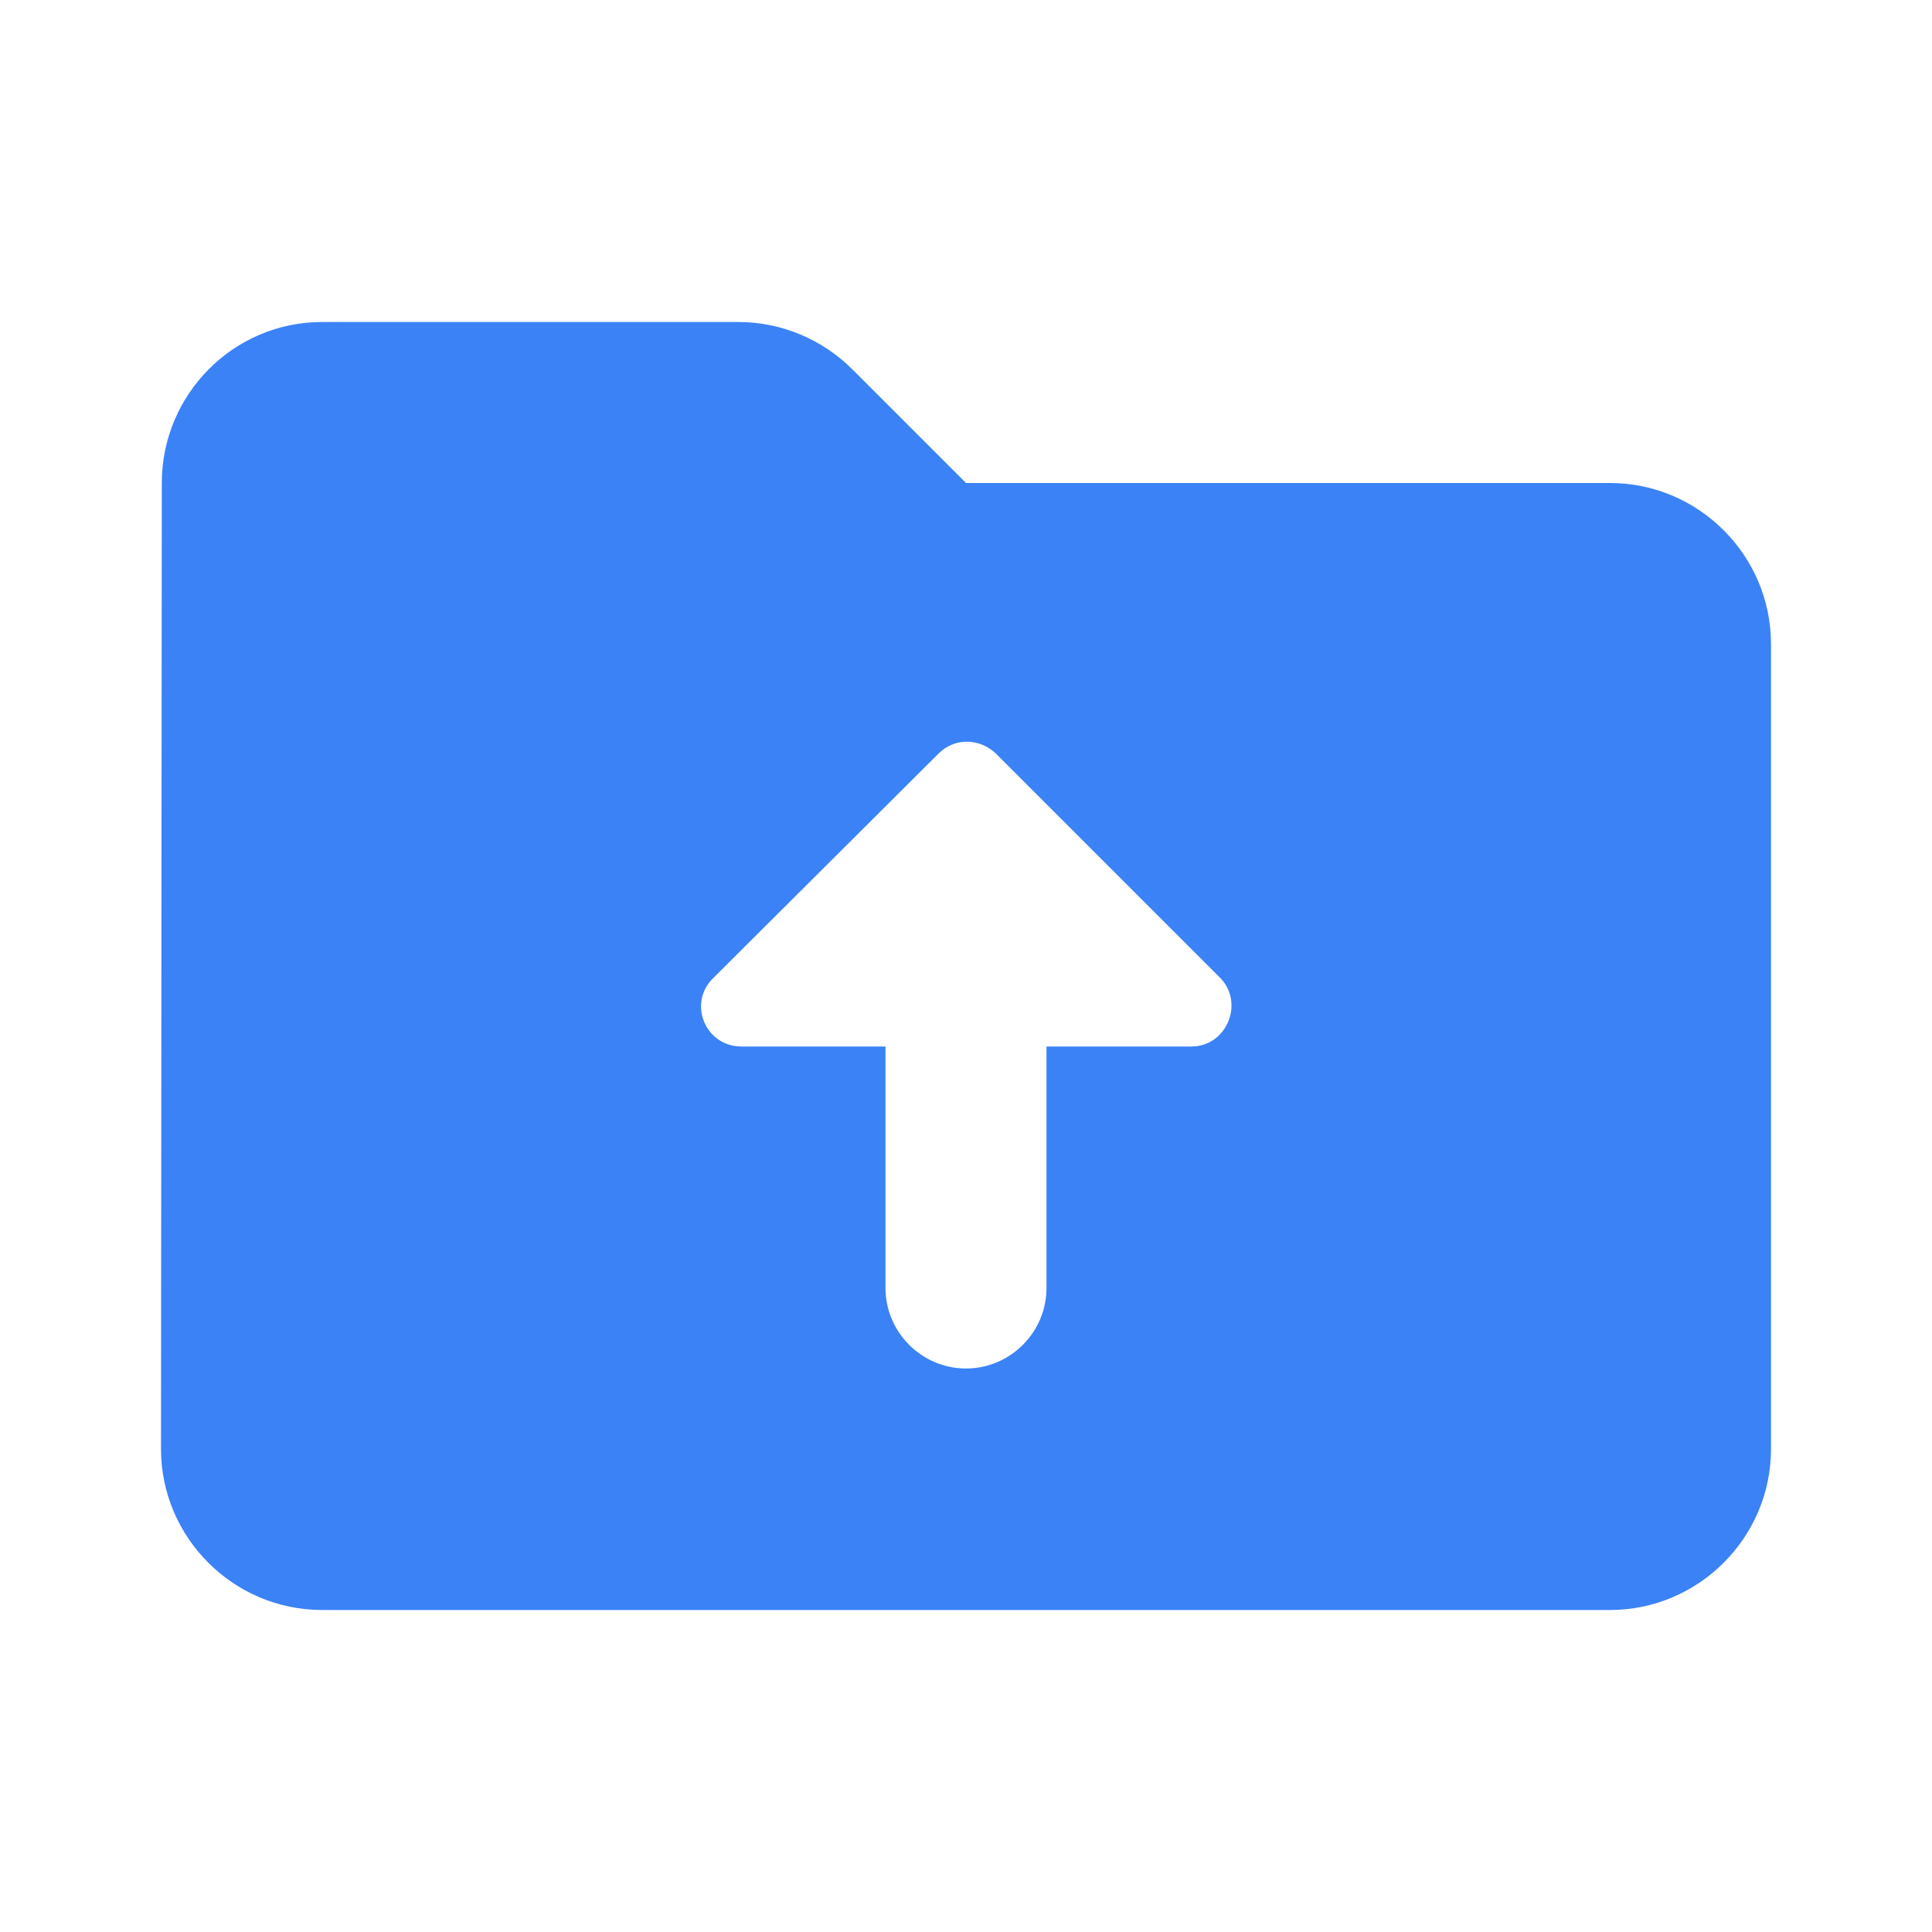 <svg width="24" height="24" viewBox="0 0 24 24" fill="none" xmlns="http://www.w3.org/2000/svg">
<path d="M20 6H12L10.59 4.59C10.21 4.21 9.7 4 9.17 4H4C2.9 4 2.01 4.9 2.01 6L2 18C2 19.1 2.9 20 4 20H20C21.1 20 22 19.1 22 18V8C22 6.9 21.1 6 20 6ZM13 13V16C13 16.55 12.55 17 12 17C11.45 17 11 16.55 11 16V13H9.21C8.76 13 8.54 12.46 8.86 12.15L11.66 9.36C11.86 9.16 12.17 9.17 12.37 9.36L15.16 12.15C15.46 12.46 15.24 13 14.8 13H13Z" fill="#3B82F6"/>
</svg>
